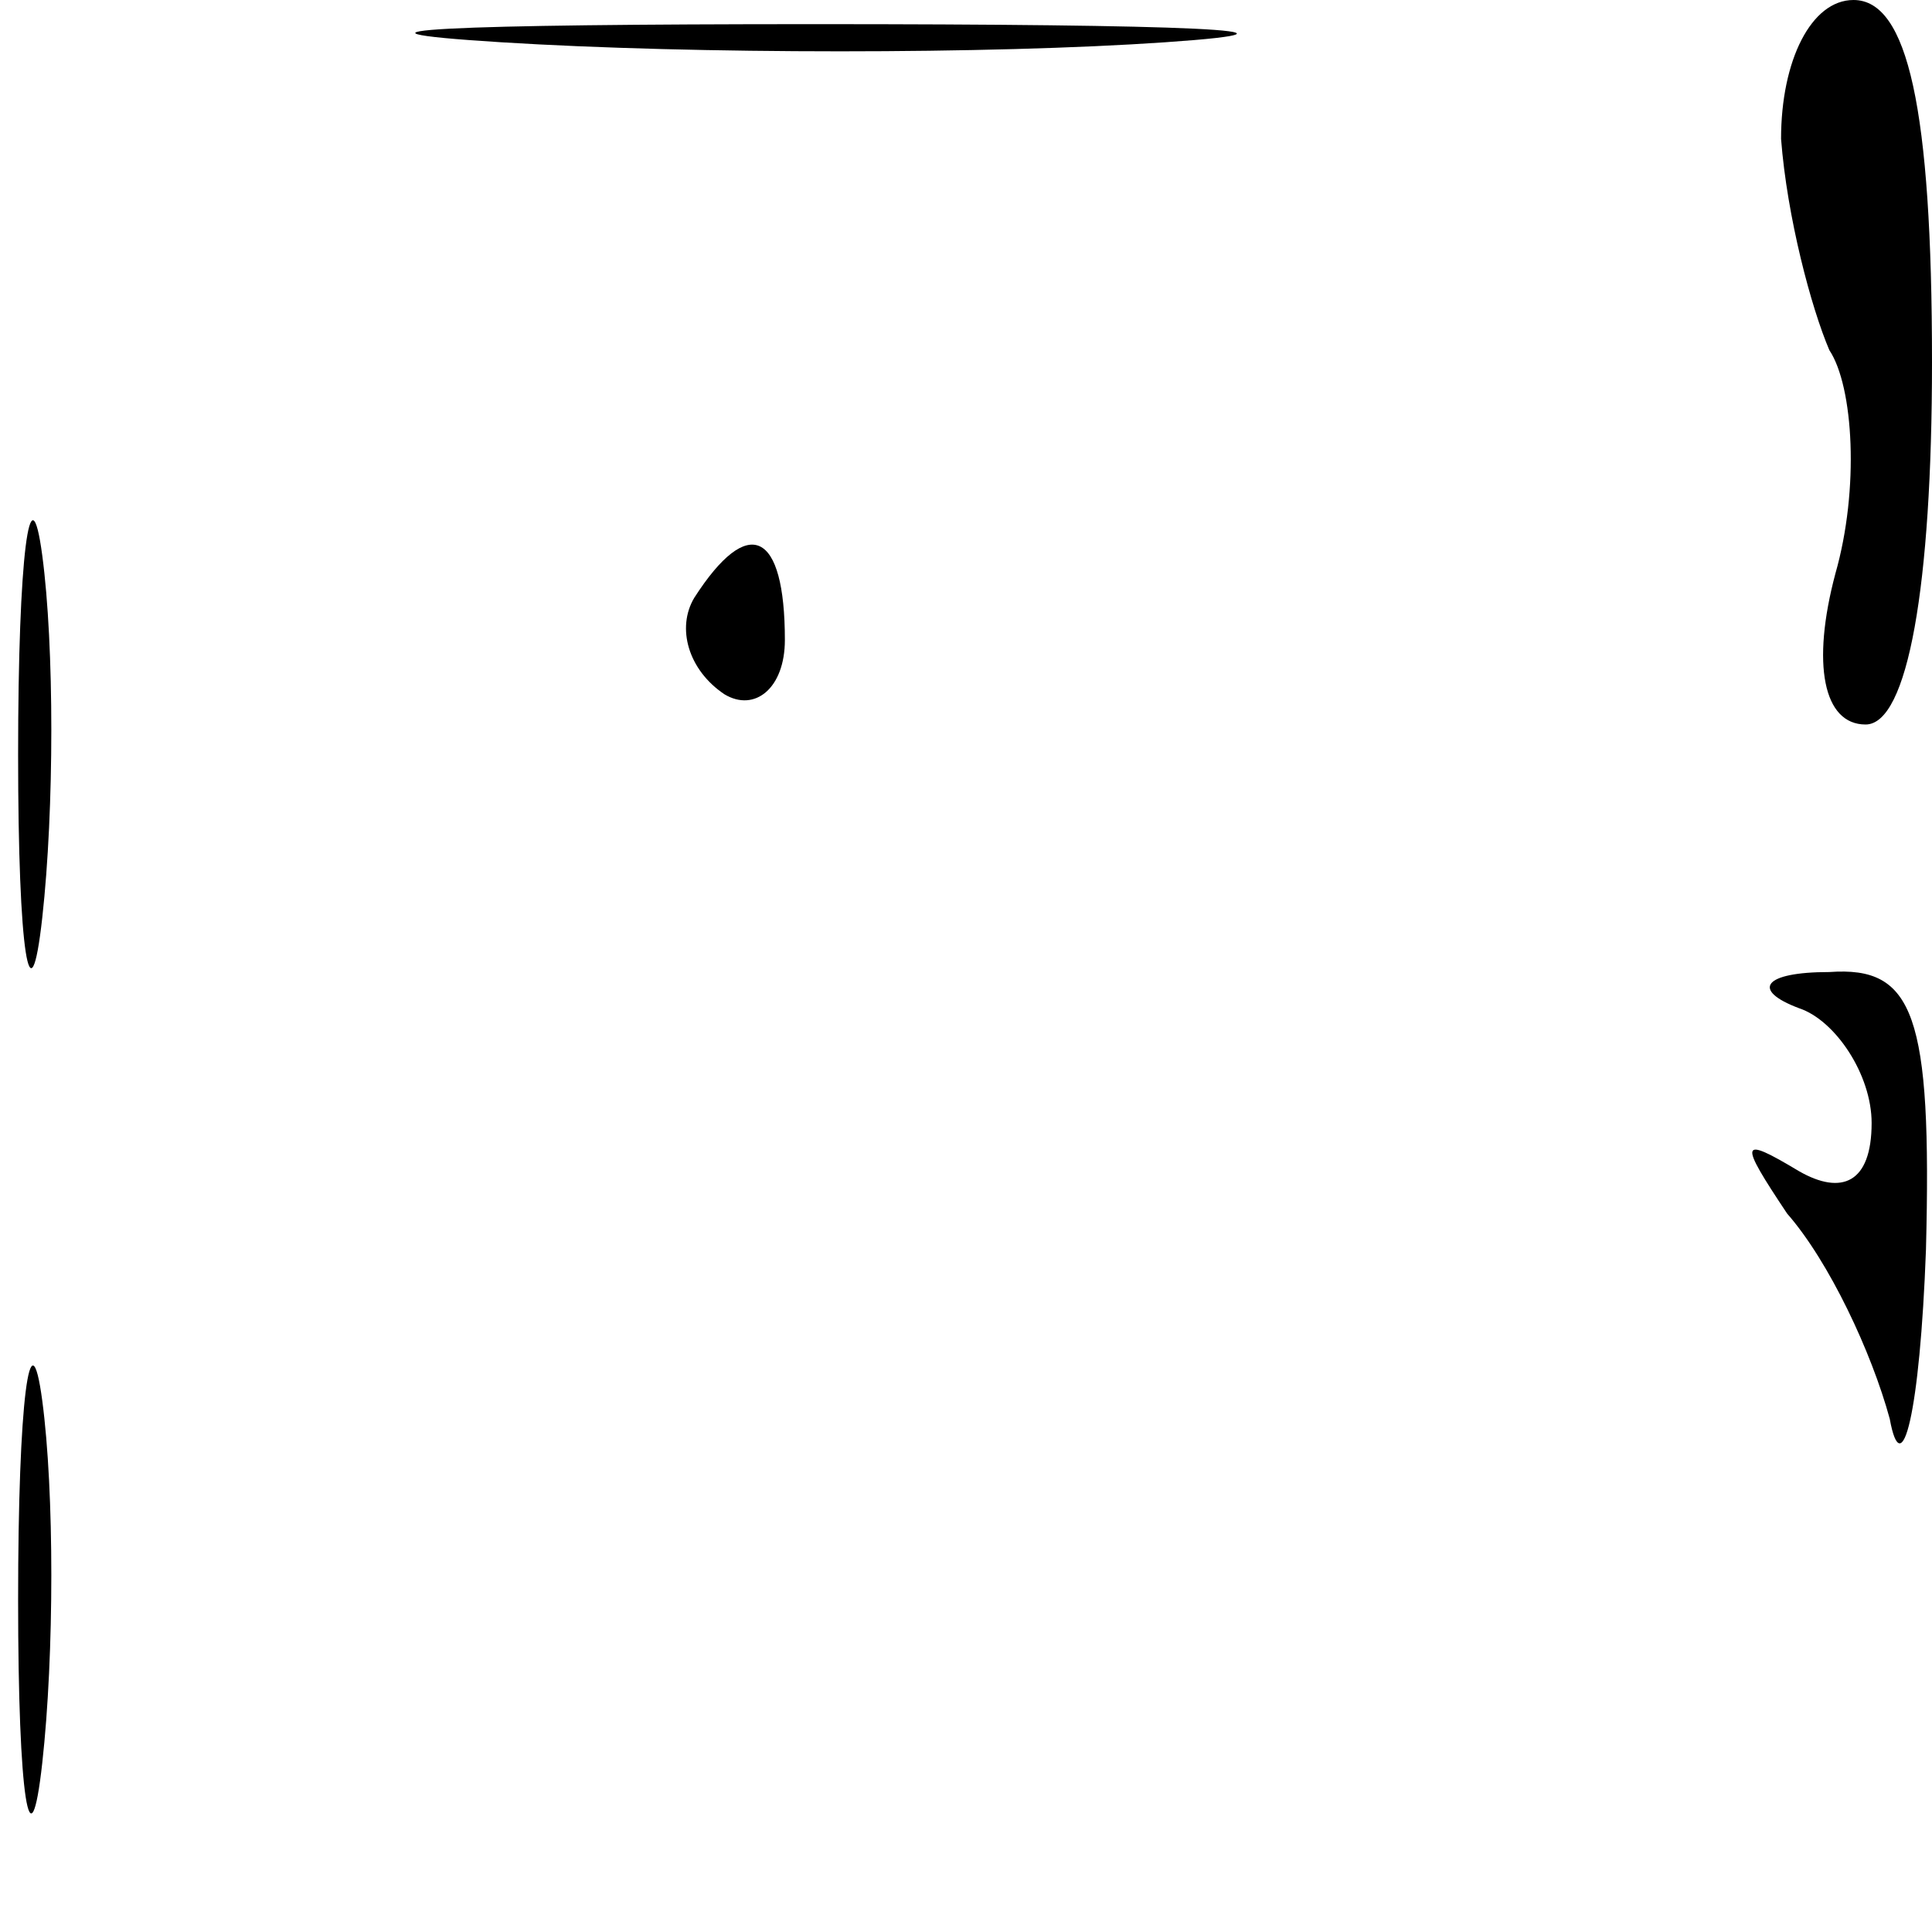 <?xml version="1.0" standalone="no"?>
<!DOCTYPE svg PUBLIC "-//W3C//DTD SVG 20010904//EN"
 "http://www.w3.org/TR/2001/REC-SVG-20010904/DTD/svg10.dtd">
<svg version="1.0" xmlns="http://www.w3.org/2000/svg"
 width="32pt" height="32pt" viewBox="0 0 32 32"
 preserveAspectRatio="xMidYMid meet">
<g transform="translate(0,32) scale(0.1,-0.1)"
fill="#000000" stroke="none">
<path fill="#000000" stroke="none" d="M83 313 c32 -2 81 -2 110 0 29 2 3 3
-58 3 -60 0 -84 -1 -52 -3z"/>
<path fill="#000000" stroke="none" d="M295 297 c1 -13 5 -28 8 -35 4 -6 5
-23 1 -37 -4 -15 -2 -25 5 -25 7 0 11 23 11 60 0 42 -4 60 -13 60 -7 0 -12
-10 -12 -23z"/>
<path fill="#000000" stroke="none" d="M3 195 c0 -33 2 -45 4 -27 2 18 2 45 0
60 -2 15 -4 0 -4 -33z"/>
<path fill="#000000" stroke="none" d="M115 221 c-3 -5 -1 -12 5 -16 5 -3 10
1 10 9 0 18 -6 21 -15 7z"/>
<path fill="#000000" stroke="none" d="M298 153 c6 -2 12 -11 12 -19 0 -10 -5
-12 -12 -8 -10 6 -10 5 -2 -7 7 -8 14 -23 17 -34 2 -11 5 1 6 28 1 39 -2 47
-16 46 -11 0 -13 -3 -5 -6z"/>
<path fill="#000000" stroke="none" d="M3 55 c0 -33 2 -45 4 -27 2 18 2 45 0
60 -2 15 -4 0 -4 -33z"/>
</g>
</svg>
